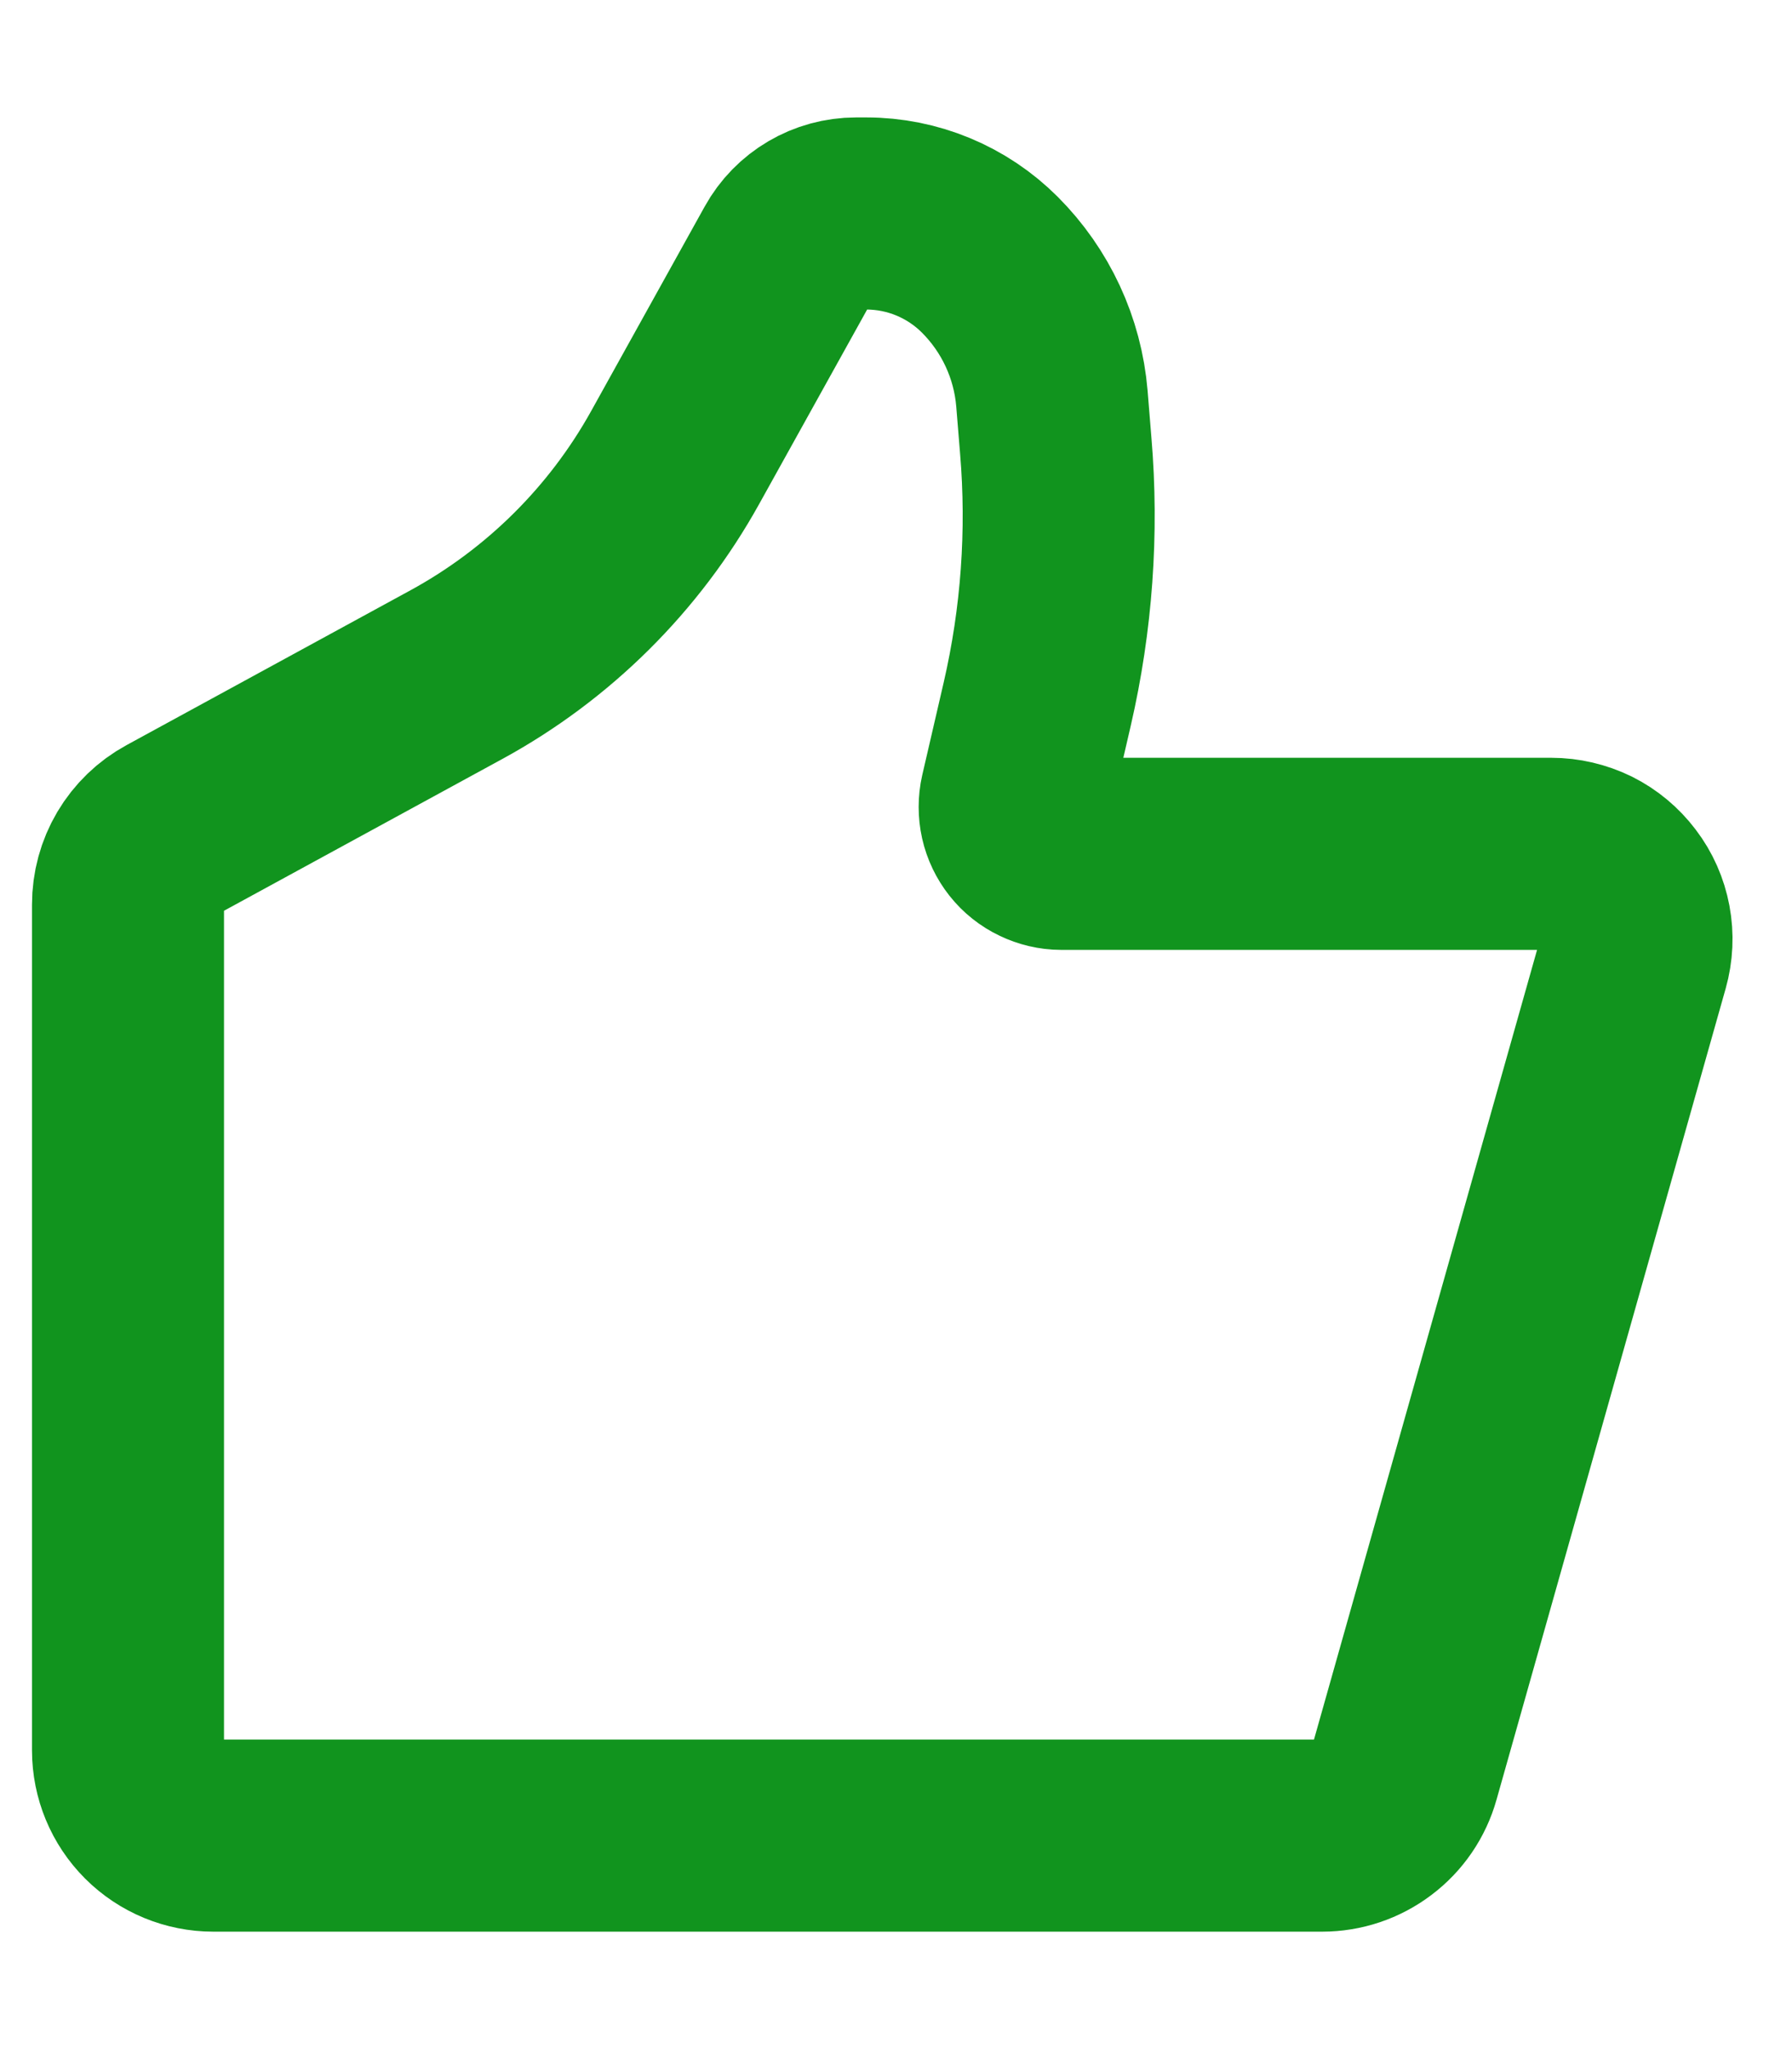 <svg width="14" height="16" viewBox="0 0 14 16" fill="none" xmlns="http://www.w3.org/2000/svg">
<path d="M10.97 13.848L12.76 7.515C12.788 7.416 12.793 7.311 12.774 7.21C12.755 7.109 12.713 7.013 12.65 6.931C12.588 6.849 12.508 6.782 12.416 6.736C12.323 6.691 12.222 6.667 12.119 6.667H8.292C8.237 6.667 8.183 6.654 8.133 6.63C8.084 6.607 8.04 6.572 8.006 6.529C7.972 6.486 7.948 6.436 7.936 6.383C7.924 6.329 7.924 6.273 7.936 6.22L8.103 5.499C8.256 4.837 8.305 4.155 8.248 3.479L8.218 3.111C8.185 2.717 8.013 2.347 7.733 2.067C7.477 1.811 7.13 1.667 6.768 1.667H6.688C6.469 1.667 6.267 1.785 6.161 1.977L5.275 3.572C4.878 4.287 4.285 4.875 3.567 5.267L1.347 6.477C1.242 6.534 1.154 6.619 1.093 6.722C1.032 6.825 1 6.943 1 7.063V13.667C1 13.844 1.07 14.013 1.195 14.138C1.32 14.263 1.49 14.333 1.667 14.333H10.329C10.474 14.333 10.615 14.286 10.731 14.198C10.847 14.111 10.931 13.988 10.97 13.848Z" stroke="#11941E" stroke-width="1.5" stroke-linecap="round" stroke-linejoin="round"/>
</svg>
